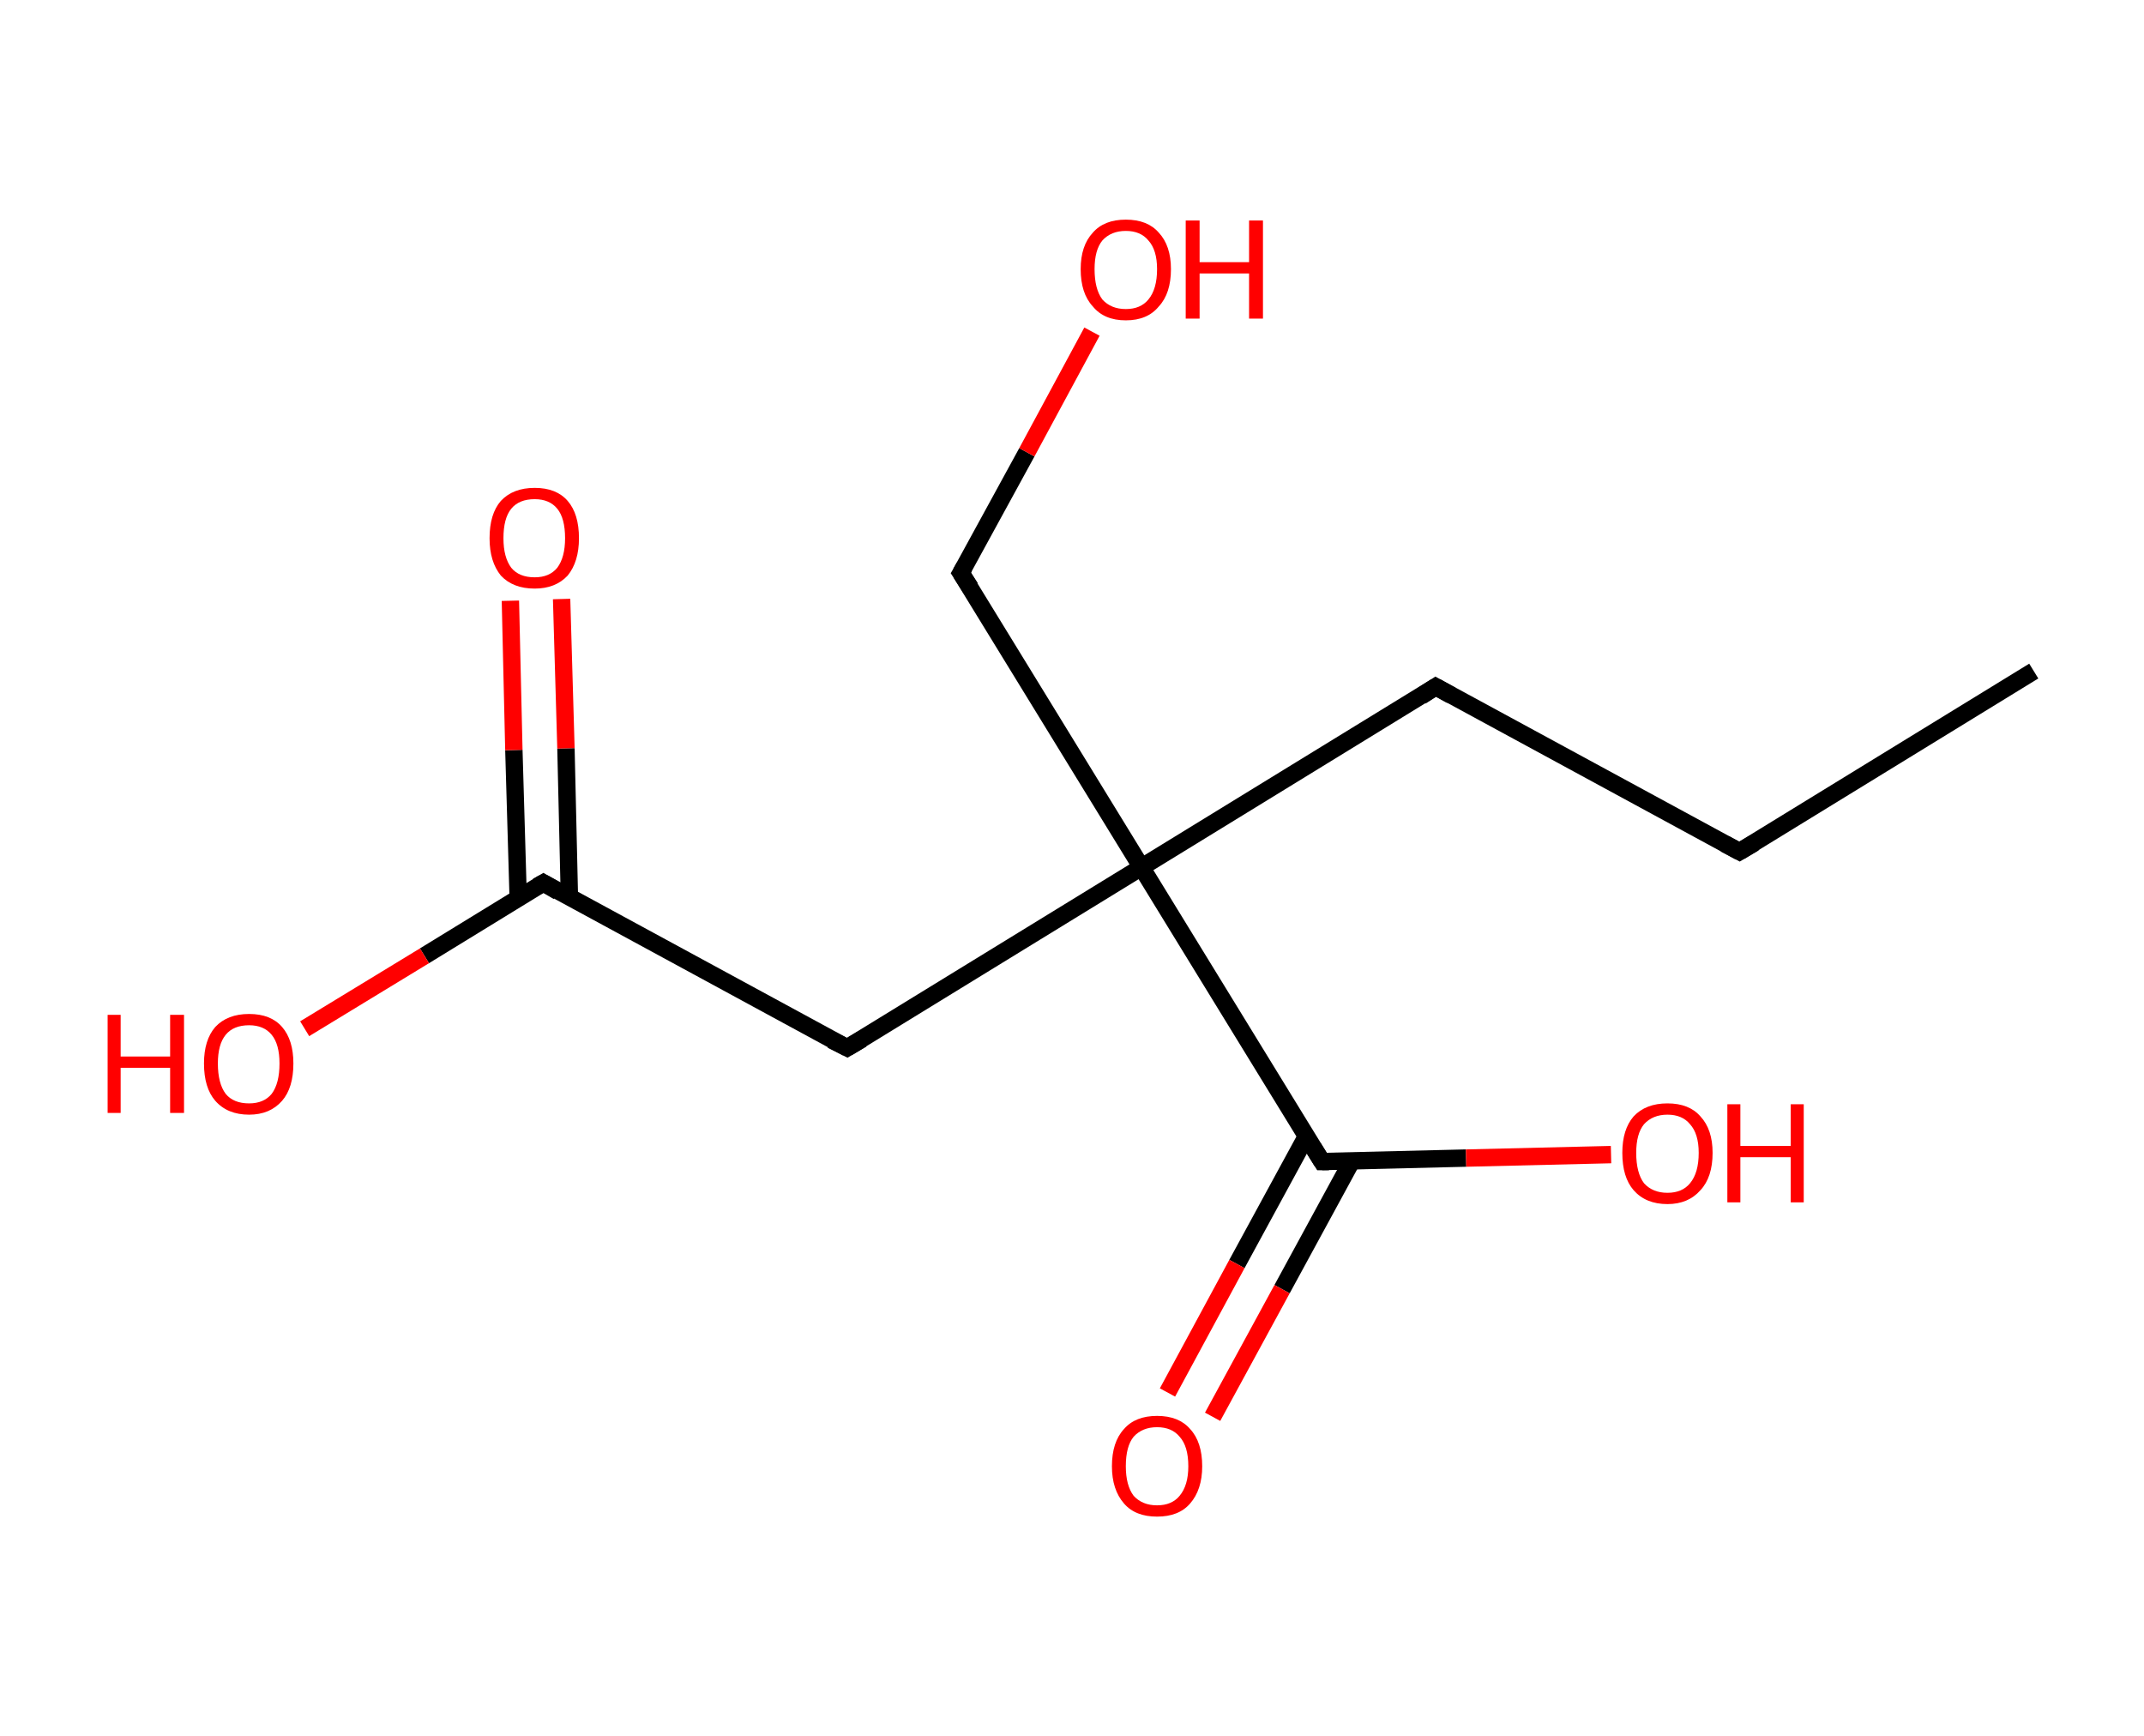<?xml version='1.0' encoding='ASCII' standalone='yes'?>
<svg xmlns="http://www.w3.org/2000/svg" xmlns:rdkit="http://www.rdkit.org/xml" xmlns:xlink="http://www.w3.org/1999/xlink" version="1.1" baseProfile="full" xml:space="preserve" width="247px" height="200px" viewBox="0 0 247 200">
<!-- END OF HEADER -->
<rect style="opacity:1.0;fill:#FFFFFF;stroke:none" width="247.0" height="200.0" x="0.0" y="0.0"> </rect>
<path class="bond-0 atom-0 atom-1" d="M 234.3,77.3 L 200.4,98.1" style="fill:none;fill-rule:evenodd;stroke:#000000;stroke-width:2.0px;stroke-linecap:butt;stroke-linejoin:miter;stroke-opacity:1"/>
<path class="bond-1 atom-1 atom-2" d="M 200.4,98.1 L 165.4,79.1" style="fill:none;fill-rule:evenodd;stroke:#000000;stroke-width:2.0px;stroke-linecap:butt;stroke-linejoin:miter;stroke-opacity:1"/>
<path class="bond-2 atom-2 atom-3" d="M 165.4,79.1 L 131.5,99.9" style="fill:none;fill-rule:evenodd;stroke:#000000;stroke-width:2.0px;stroke-linecap:butt;stroke-linejoin:miter;stroke-opacity:1"/>
<path class="bond-3 atom-3 atom-4" d="M 131.5,99.9 L 110.7,66.0" style="fill:none;fill-rule:evenodd;stroke:#000000;stroke-width:2.0px;stroke-linecap:butt;stroke-linejoin:miter;stroke-opacity:1"/>
<path class="bond-4 atom-4 atom-5" d="M 110.7,66.0 L 118.3,52.1" style="fill:none;fill-rule:evenodd;stroke:#000000;stroke-width:2.0px;stroke-linecap:butt;stroke-linejoin:miter;stroke-opacity:1"/>
<path class="bond-4 atom-4 atom-5" d="M 118.3,52.1 L 125.8,38.2" style="fill:none;fill-rule:evenodd;stroke:#FF0000;stroke-width:2.0px;stroke-linecap:butt;stroke-linejoin:miter;stroke-opacity:1"/>
<path class="bond-5 atom-3 atom-6" d="M 131.5,99.9 L 97.6,120.7" style="fill:none;fill-rule:evenodd;stroke:#000000;stroke-width:2.0px;stroke-linecap:butt;stroke-linejoin:miter;stroke-opacity:1"/>
<path class="bond-6 atom-6 atom-7" d="M 97.6,120.7 L 62.6,101.7" style="fill:none;fill-rule:evenodd;stroke:#000000;stroke-width:2.0px;stroke-linecap:butt;stroke-linejoin:miter;stroke-opacity:1"/>
<path class="bond-7 atom-7 atom-8" d="M 65.6,103.4 L 65.2,86.2" style="fill:none;fill-rule:evenodd;stroke:#000000;stroke-width:2.0px;stroke-linecap:butt;stroke-linejoin:miter;stroke-opacity:1"/>
<path class="bond-7 atom-7 atom-8" d="M 65.2,86.2 L 64.7,69.0" style="fill:none;fill-rule:evenodd;stroke:#FF0000;stroke-width:2.0px;stroke-linecap:butt;stroke-linejoin:miter;stroke-opacity:1"/>
<path class="bond-7 atom-7 atom-8" d="M 59.7,103.5 L 59.2,86.4" style="fill:none;fill-rule:evenodd;stroke:#000000;stroke-width:2.0px;stroke-linecap:butt;stroke-linejoin:miter;stroke-opacity:1"/>
<path class="bond-7 atom-7 atom-8" d="M 59.2,86.4 L 58.8,69.2" style="fill:none;fill-rule:evenodd;stroke:#FF0000;stroke-width:2.0px;stroke-linecap:butt;stroke-linejoin:miter;stroke-opacity:1"/>
<path class="bond-8 atom-7 atom-9" d="M 62.6,101.7 L 48.9,110.1" style="fill:none;fill-rule:evenodd;stroke:#000000;stroke-width:2.0px;stroke-linecap:butt;stroke-linejoin:miter;stroke-opacity:1"/>
<path class="bond-8 atom-7 atom-9" d="M 48.9,110.1 L 35.1,118.5" style="fill:none;fill-rule:evenodd;stroke:#FF0000;stroke-width:2.0px;stroke-linecap:butt;stroke-linejoin:miter;stroke-opacity:1"/>
<path class="bond-9 atom-3 atom-10" d="M 131.5,99.9 L 152.3,133.8" style="fill:none;fill-rule:evenodd;stroke:#000000;stroke-width:2.0px;stroke-linecap:butt;stroke-linejoin:miter;stroke-opacity:1"/>
<path class="bond-10 atom-10 atom-11" d="M 150.5,130.9 L 142.5,145.6" style="fill:none;fill-rule:evenodd;stroke:#000000;stroke-width:2.0px;stroke-linecap:butt;stroke-linejoin:miter;stroke-opacity:1"/>
<path class="bond-10 atom-10 atom-11" d="M 142.5,145.6 L 134.5,160.4" style="fill:none;fill-rule:evenodd;stroke:#FF0000;stroke-width:2.0px;stroke-linecap:butt;stroke-linejoin:miter;stroke-opacity:1"/>
<path class="bond-10 atom-10 atom-11" d="M 155.7,133.8 L 147.7,148.5" style="fill:none;fill-rule:evenodd;stroke:#000000;stroke-width:2.0px;stroke-linecap:butt;stroke-linejoin:miter;stroke-opacity:1"/>
<path class="bond-10 atom-10 atom-11" d="M 147.7,148.5 L 139.7,163.2" style="fill:none;fill-rule:evenodd;stroke:#FF0000;stroke-width:2.0px;stroke-linecap:butt;stroke-linejoin:miter;stroke-opacity:1"/>
<path class="bond-11 atom-10 atom-12" d="M 152.3,133.8 L 168.9,133.4" style="fill:none;fill-rule:evenodd;stroke:#000000;stroke-width:2.0px;stroke-linecap:butt;stroke-linejoin:miter;stroke-opacity:1"/>
<path class="bond-11 atom-10 atom-12" d="M 168.9,133.4 L 185.6,133.0" style="fill:none;fill-rule:evenodd;stroke:#FF0000;stroke-width:2.0px;stroke-linecap:butt;stroke-linejoin:miter;stroke-opacity:1"/>
<path d="M 202.1,97.1 L 200.4,98.1 L 198.7,97.2" style="fill:none;stroke:#000000;stroke-width:2.0px;stroke-linecap:butt;stroke-linejoin:miter;stroke-opacity:1;"/>
<path d="M 167.2,80.1 L 165.4,79.1 L 163.7,80.2" style="fill:none;stroke:#000000;stroke-width:2.0px;stroke-linecap:butt;stroke-linejoin:miter;stroke-opacity:1;"/>
<path d="M 111.8,67.7 L 110.7,66.0 L 111.1,65.3" style="fill:none;stroke:#000000;stroke-width:2.0px;stroke-linecap:butt;stroke-linejoin:miter;stroke-opacity:1;"/>
<path d="M 99.3,119.7 L 97.6,120.7 L 95.8,119.8" style="fill:none;stroke:#000000;stroke-width:2.0px;stroke-linecap:butt;stroke-linejoin:miter;stroke-opacity:1;"/>
<path d="M 64.3,102.7 L 62.6,101.7 L 61.9,102.1" style="fill:none;stroke:#000000;stroke-width:2.0px;stroke-linecap:butt;stroke-linejoin:miter;stroke-opacity:1;"/>
<path d="M 151.3,132.2 L 152.3,133.8 L 153.1,133.8" style="fill:none;stroke:#000000;stroke-width:2.0px;stroke-linecap:butt;stroke-linejoin:miter;stroke-opacity:1;"/>
<path class="atom-5" d="M 124.5 31.0 Q 124.5 28.3, 125.9 26.8 Q 127.2 25.3, 129.7 25.3 Q 132.2 25.3, 133.5 26.8 Q 134.9 28.3, 134.9 31.0 Q 134.9 33.8, 133.5 35.3 Q 132.2 36.9, 129.7 36.9 Q 127.2 36.9, 125.9 35.3 Q 124.5 33.8, 124.5 31.0 M 129.7 35.6 Q 131.4 35.6, 132.3 34.5 Q 133.3 33.3, 133.3 31.0 Q 133.3 28.8, 132.3 27.7 Q 131.4 26.6, 129.7 26.6 Q 128.0 26.6, 127.0 27.7 Q 126.1 28.8, 126.1 31.0 Q 126.1 33.3, 127.0 34.5 Q 128.0 35.6, 129.7 35.6 " fill="#FF0000"/>
<path class="atom-5" d="M 136.6 25.4 L 138.2 25.4 L 138.2 30.2 L 143.9 30.2 L 143.9 25.4 L 145.5 25.4 L 145.5 36.7 L 143.9 36.7 L 143.9 31.5 L 138.2 31.5 L 138.2 36.7 L 136.6 36.7 L 136.6 25.4 " fill="#FF0000"/>
<path class="atom-8" d="M 56.4 62.0 Q 56.4 59.2, 57.7 57.7 Q 59.1 56.2, 61.6 56.2 Q 64.1 56.2, 65.4 57.7 Q 66.7 59.2, 66.7 62.0 Q 66.7 64.7, 65.4 66.3 Q 64.0 67.8, 61.6 67.8 Q 59.1 67.8, 57.7 66.3 Q 56.4 64.7, 56.4 62.0 M 61.6 66.5 Q 63.3 66.5, 64.2 65.4 Q 65.1 64.2, 65.1 62.0 Q 65.1 59.7, 64.2 58.6 Q 63.3 57.5, 61.6 57.5 Q 59.8 57.5, 58.9 58.6 Q 58.0 59.7, 58.0 62.0 Q 58.0 64.2, 58.9 65.4 Q 59.8 66.5, 61.6 66.5 " fill="#FF0000"/>
<path class="atom-9" d="M 12.4 116.9 L 13.9 116.9 L 13.9 121.7 L 19.6 121.7 L 19.6 116.9 L 21.2 116.9 L 21.2 128.2 L 19.6 128.2 L 19.6 123.0 L 13.9 123.0 L 13.9 128.2 L 12.4 128.2 L 12.4 116.9 " fill="#FF0000"/>
<path class="atom-9" d="M 23.5 122.5 Q 23.5 119.8, 24.8 118.3 Q 26.2 116.8, 28.7 116.8 Q 31.2 116.8, 32.5 118.3 Q 33.8 119.8, 33.8 122.5 Q 33.8 125.3, 32.5 126.8 Q 31.1 128.4, 28.7 128.4 Q 26.2 128.4, 24.8 126.8 Q 23.5 125.3, 23.5 122.5 M 28.7 127.1 Q 30.4 127.1, 31.3 126.0 Q 32.2 124.8, 32.2 122.5 Q 32.2 120.3, 31.3 119.2 Q 30.4 118.1, 28.7 118.1 Q 26.9 118.1, 26.0 119.2 Q 25.1 120.3, 25.1 122.5 Q 25.1 124.8, 26.0 126.0 Q 26.9 127.1, 28.7 127.1 " fill="#FF0000"/>
<path class="atom-11" d="M 128.1 168.9 Q 128.1 166.1, 129.5 164.6 Q 130.8 163.1, 133.3 163.1 Q 135.8 163.1, 137.1 164.6 Q 138.5 166.1, 138.5 168.9 Q 138.5 171.6, 137.1 173.2 Q 135.8 174.7, 133.3 174.7 Q 130.8 174.7, 129.5 173.2 Q 128.1 171.6, 128.1 168.9 M 133.3 173.4 Q 135.0 173.4, 135.9 172.3 Q 136.9 171.1, 136.9 168.9 Q 136.9 166.6, 135.9 165.5 Q 135.0 164.4, 133.3 164.4 Q 131.6 164.4, 130.6 165.5 Q 129.7 166.6, 129.7 168.9 Q 129.7 171.1, 130.6 172.3 Q 131.6 173.4, 133.3 173.4 " fill="#FF0000"/>
<path class="atom-12" d="M 186.9 132.8 Q 186.9 130.1, 188.2 128.6 Q 189.6 127.1, 192.1 127.1 Q 194.6 127.1, 195.9 128.6 Q 197.3 130.1, 197.3 132.8 Q 197.3 135.6, 195.9 137.1 Q 194.5 138.7, 192.1 138.7 Q 189.6 138.7, 188.2 137.1 Q 186.9 135.6, 186.9 132.8 M 192.1 137.4 Q 193.8 137.4, 194.7 136.3 Q 195.7 135.1, 195.7 132.8 Q 195.7 130.6, 194.7 129.5 Q 193.8 128.4, 192.1 128.4 Q 190.4 128.4, 189.4 129.5 Q 188.5 130.6, 188.5 132.8 Q 188.5 135.1, 189.4 136.3 Q 190.4 137.4, 192.1 137.4 " fill="#FF0000"/>
<path class="atom-12" d="M 199.0 127.2 L 200.5 127.2 L 200.5 132.0 L 206.3 132.0 L 206.3 127.2 L 207.8 127.2 L 207.8 138.5 L 206.3 138.5 L 206.3 133.3 L 200.5 133.3 L 200.5 138.5 L 199.0 138.5 L 199.0 127.2 " fill="#FF0000"/>
</svg>
